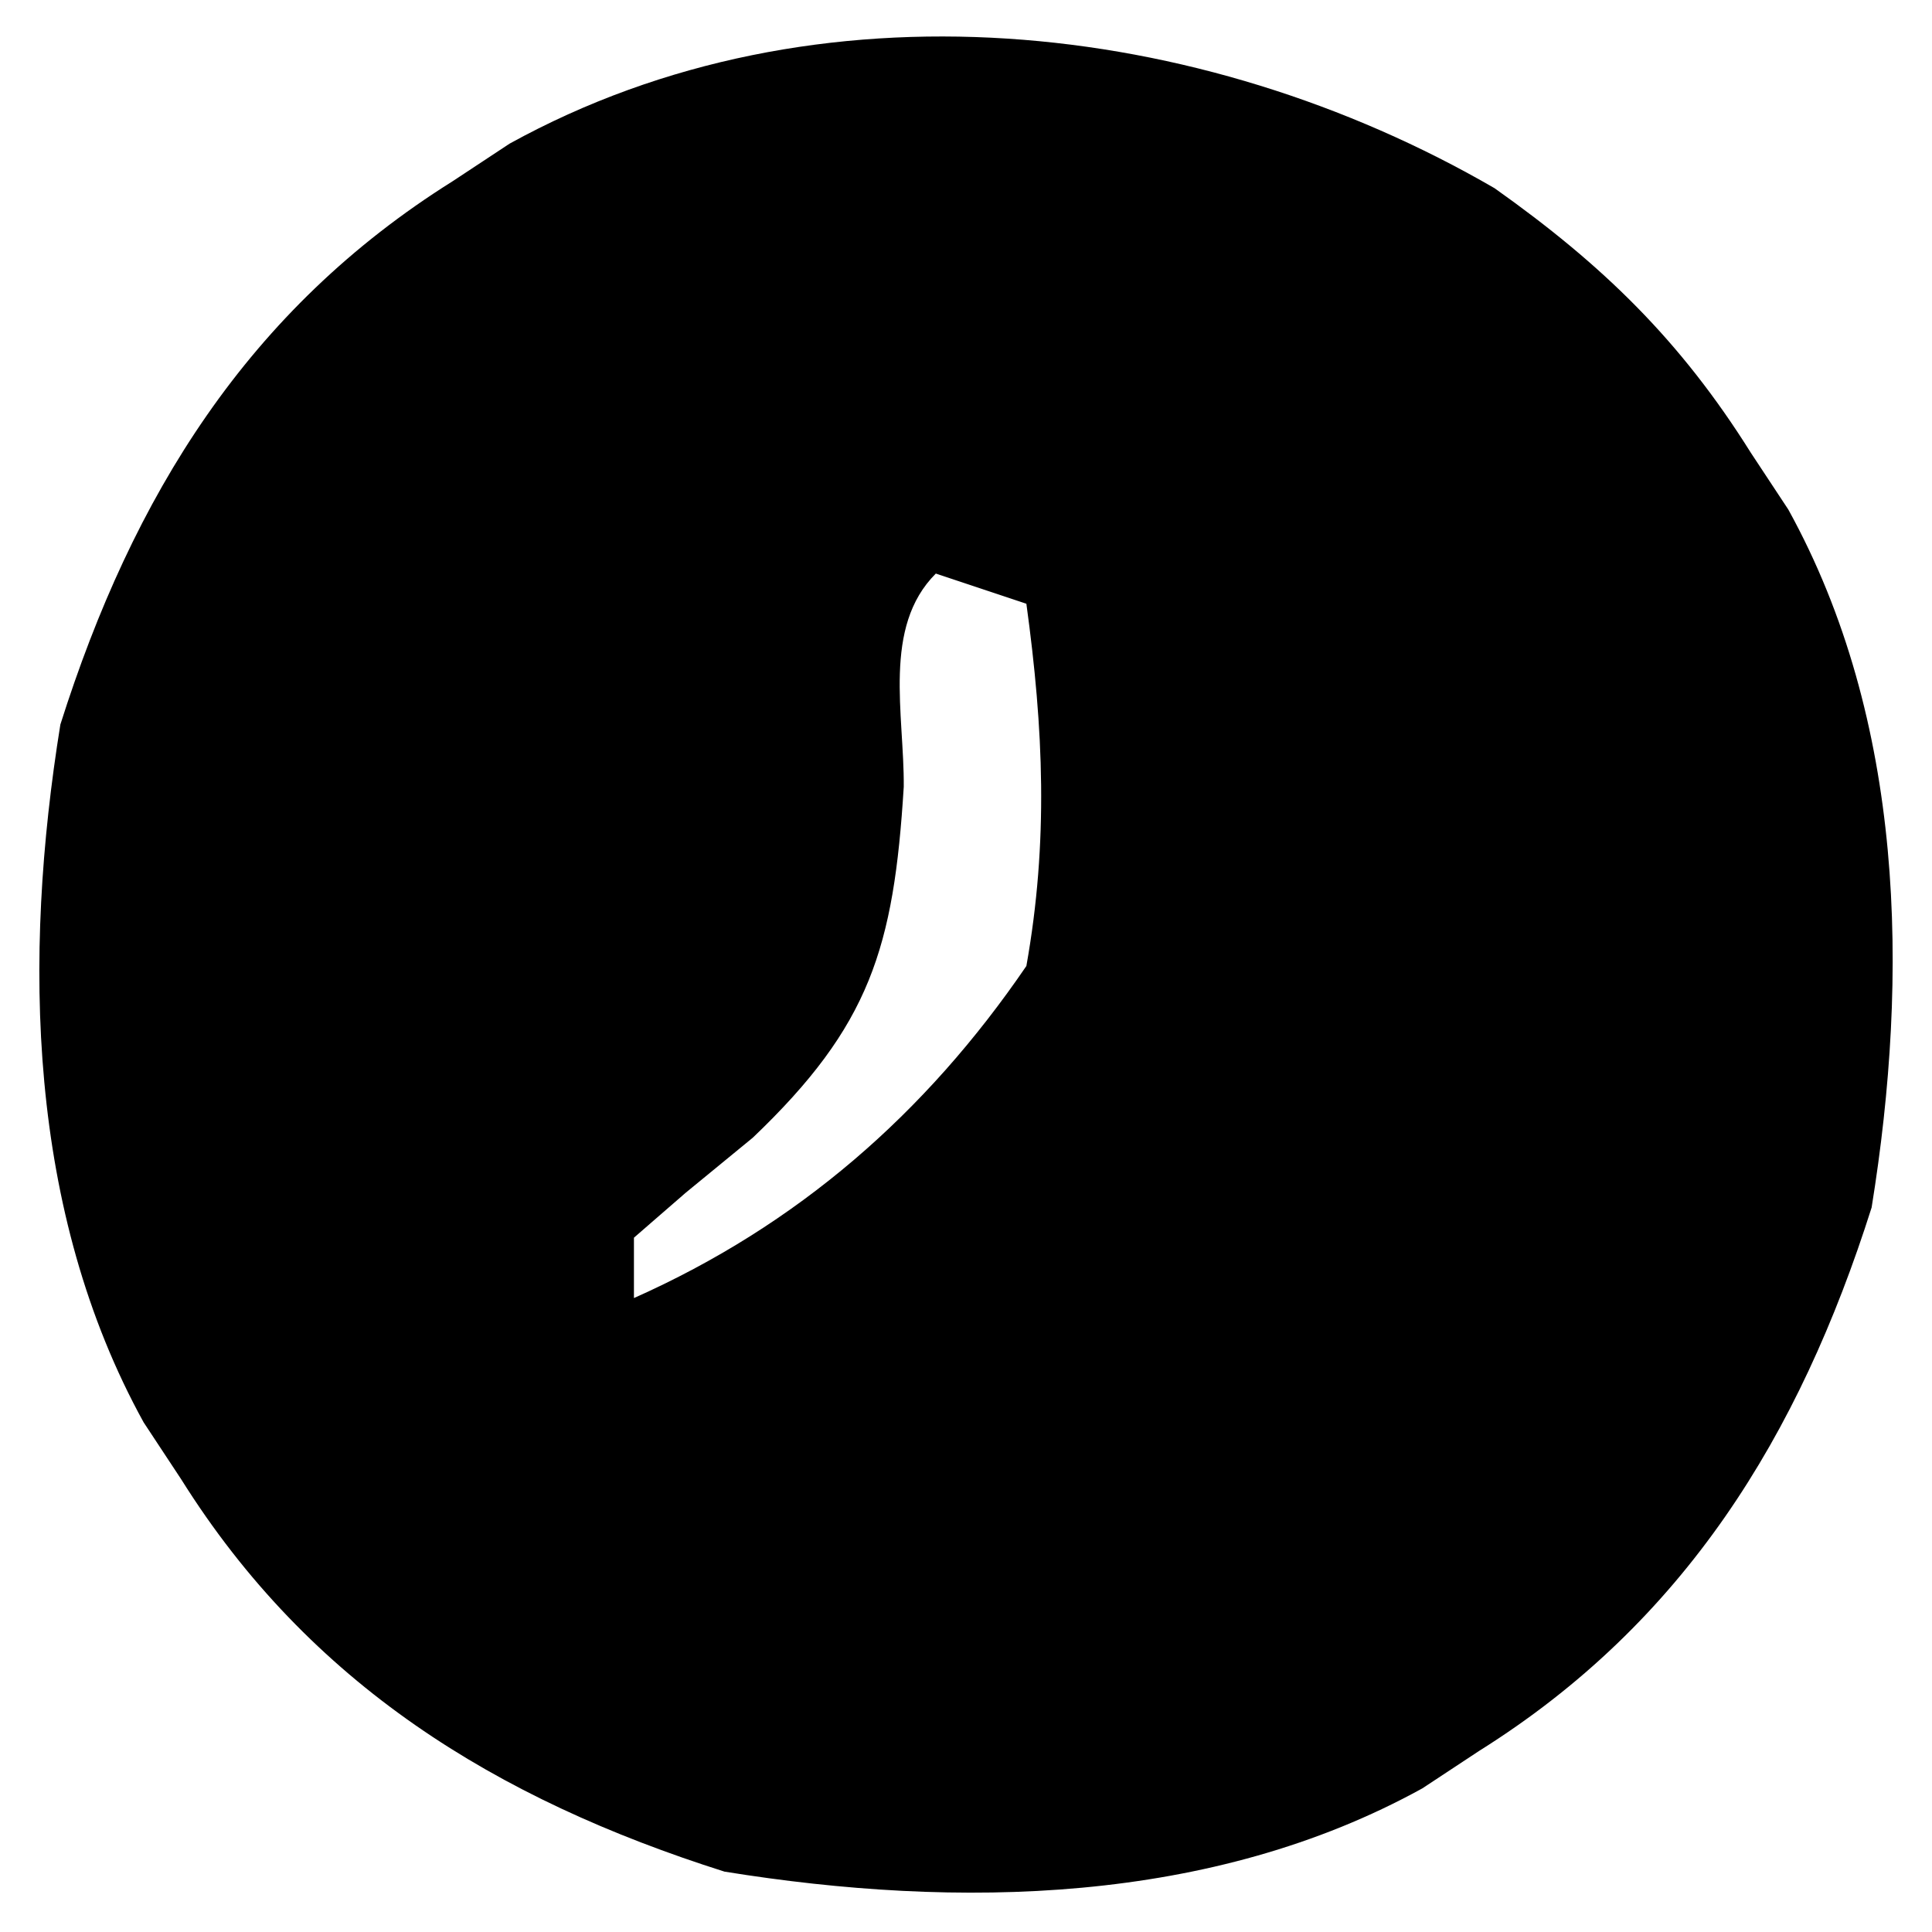 <?xml version="1.0" encoding="UTF-8"?>
<svg version="1.1" xmlns="http://www.w3.org/2000/svg" width="64" height="64">
<path d="M0 0 C3.586 2.541 6.16 5.043 8.492 8.766 C8.902 9.387 9.312 10.008 9.734 10.648 C13.582 17.628 13.743 26.026 12.492 33.766 C10.091 41.342 6.279 47.513 -0.508 51.766 C-1.129 52.176 -1.75 52.585 -2.391 53.008 C-9.37 56.856 -17.768 57.016 -25.508 55.766 C-33.084 53.365 -39.255 49.553 -43.508 42.766 C-43.918 42.144 -44.328 41.523 -44.75 40.883 C-48.598 33.903 -48.758 25.505 -47.508 17.766 C-45.107 10.189 -41.295 4.018 -34.508 -0.234 C-33.886 -0.644 -33.265 -1.054 -32.625 -1.477 C-22.456 -7.083 -9.722 -5.638 0 0 Z M-18.508 12.766 C-20.285 14.542 -19.551 17.427 -19.57 19.828 C-19.899 25.163 -20.683 27.744 -24.57 31.453 C-25.304 32.055 -26.037 32.657 -26.793 33.277 C-27.359 33.768 -27.925 34.26 -28.508 34.766 C-28.508 35.426 -28.508 36.086 -28.508 36.766 C-23.092 34.356 -18.843 30.654 -15.508 25.766 C-14.773 21.646 -14.941 17.899 -15.508 13.766 C-16.498 13.436 -17.488 13.106 -18.508 12.766 Z " fill="#000000" transform="translate(49.508,6.234)"/>
</svg>
